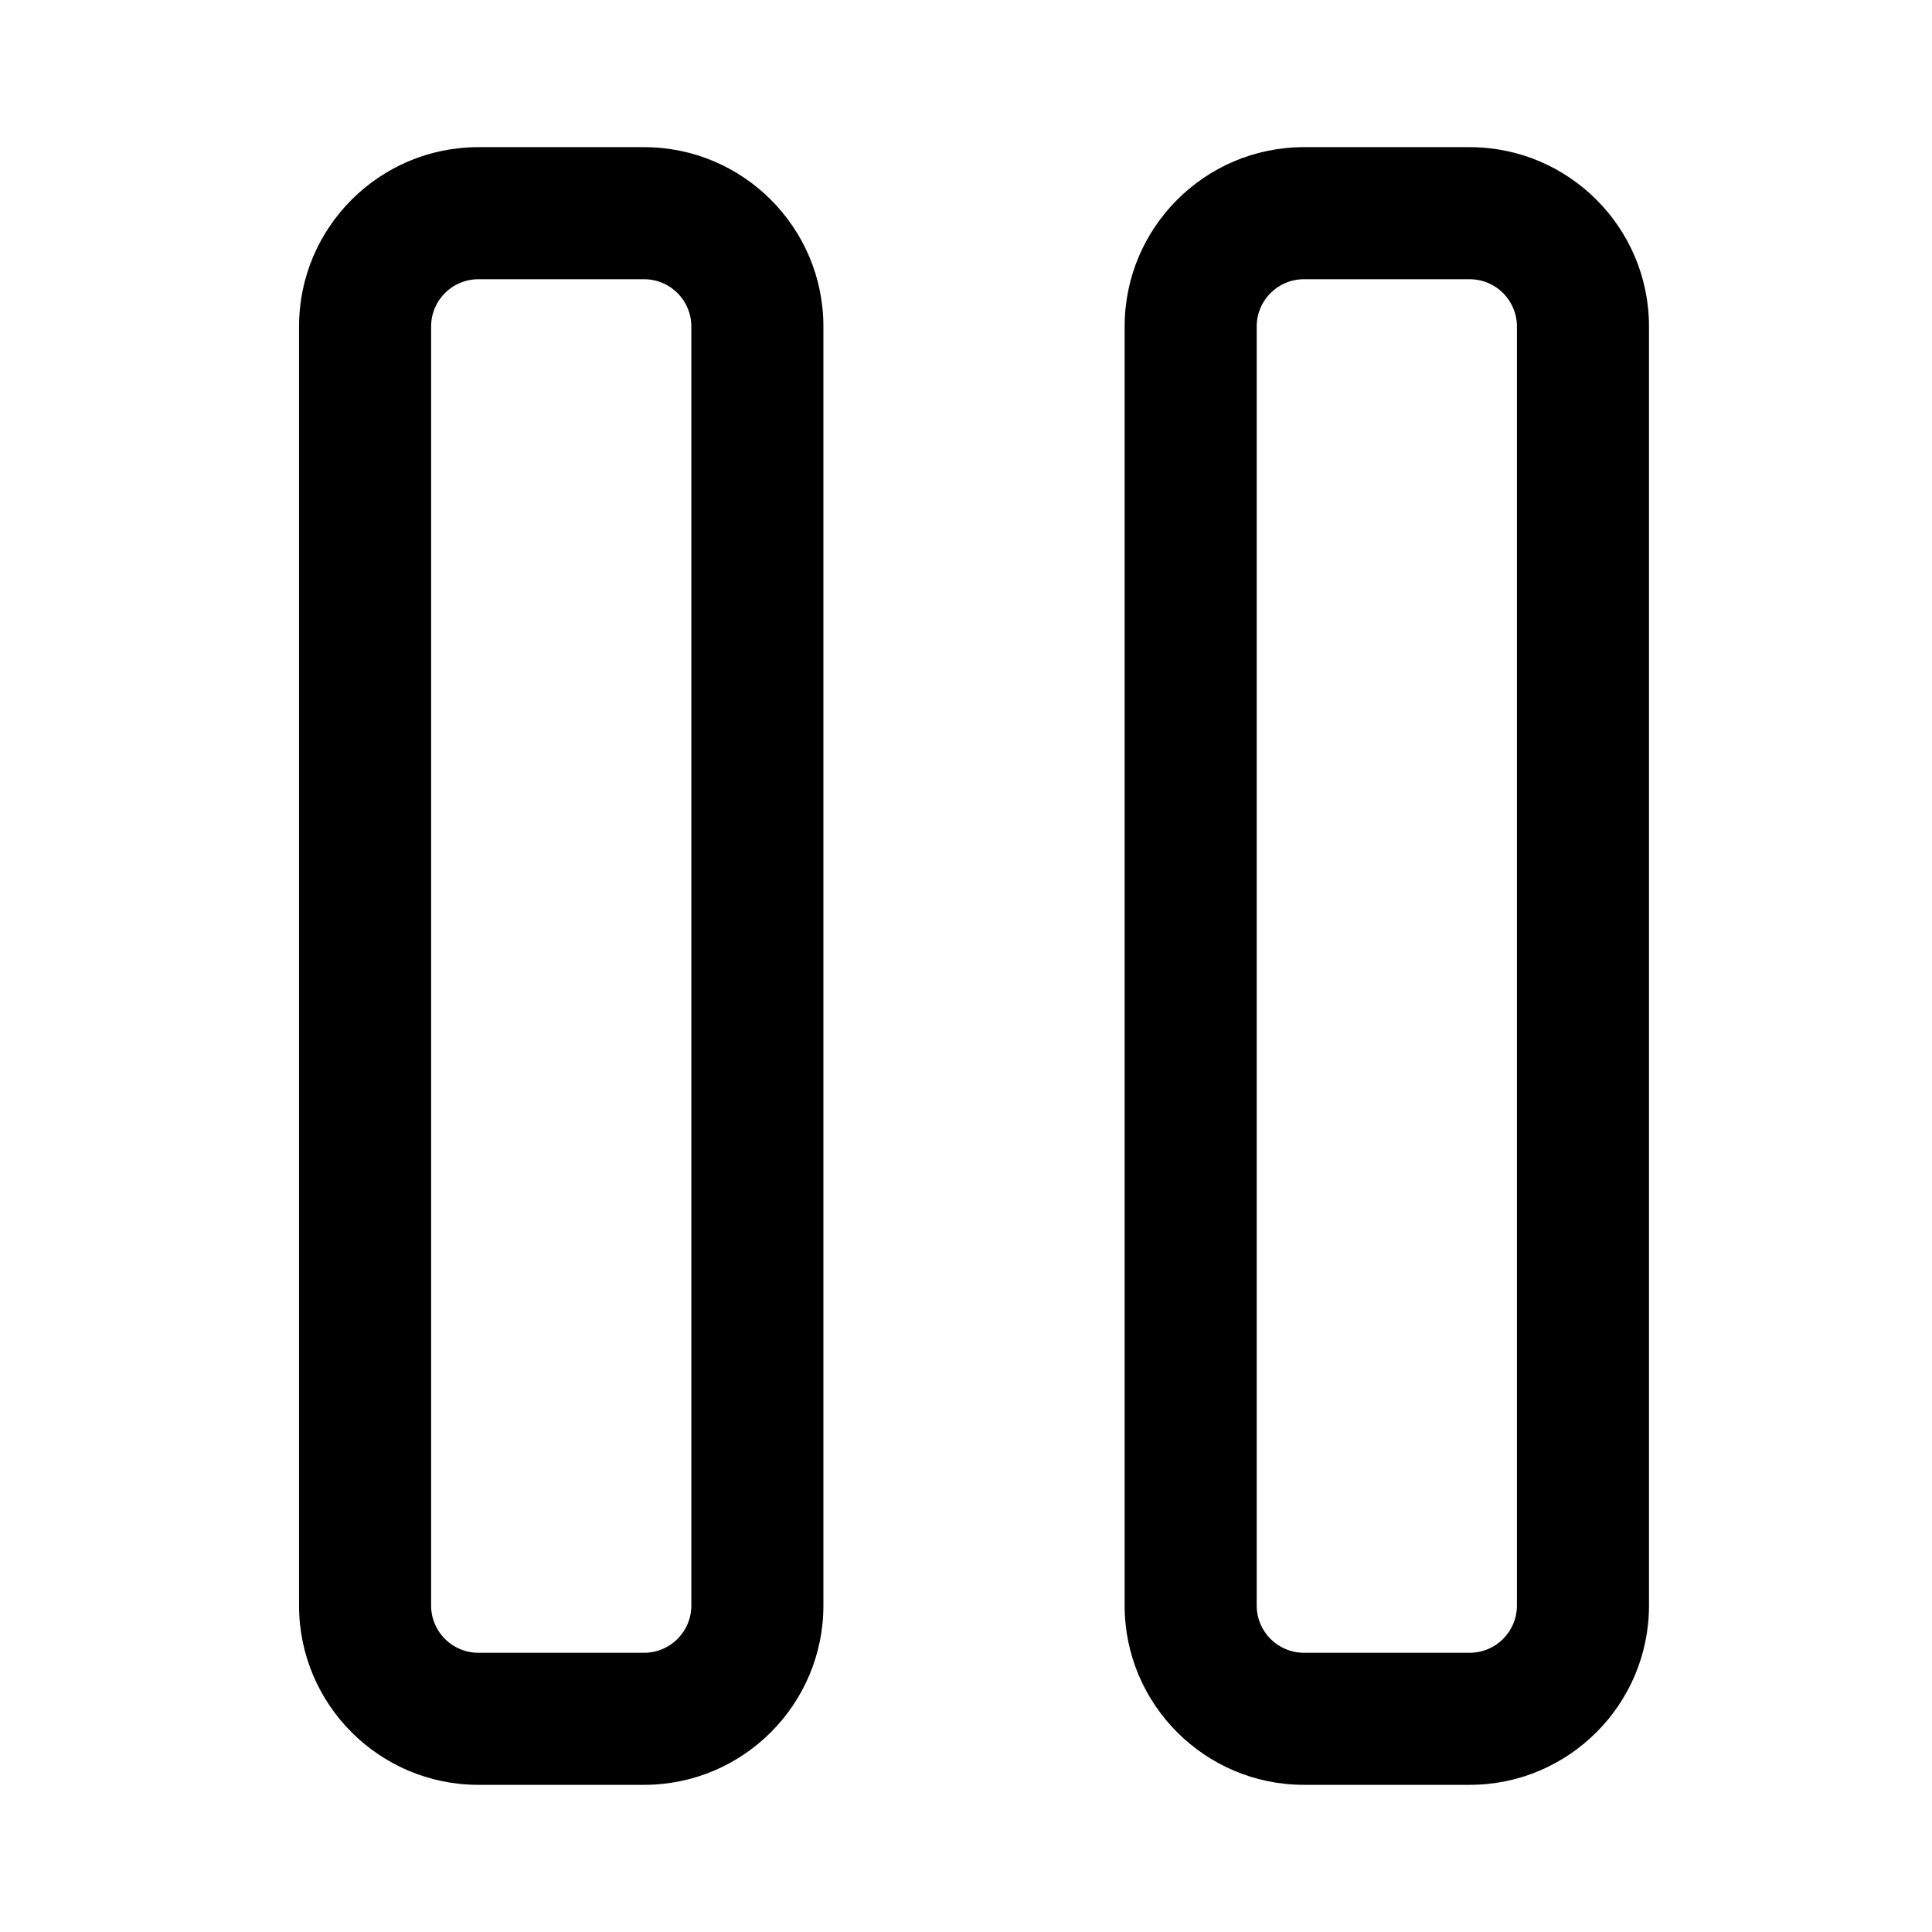 <?xml version="1.0" standalone="no"?><!DOCTYPE svg PUBLIC "-//W3C//DTD SVG 1.1//EN" "http://www.w3.org/Graphics/SVG/1.1/DTD/svg11.dtd"><svg t="1700362127415" class="icon" viewBox="0 0 1024 1024" version="1.1" xmlns="http://www.w3.org/2000/svg" p-id="3691" xmlns:xlink="http://www.w3.org/1999/xlink" width="200" height="200"><path d="M341.42 946H253.5c-52.38 0-95-42.62-95-95V173c0-52.38 42.62-95 95-95h87.92c52.38 0 95 42.62 95 95v678c0 52.38-42.62 95-95 95zM253.5 148c-13.79 0-25 11.21-25 25v678c0 13.79 11.21 25 25 25h87.92c13.79 0 25-11.21 25-25V173c0-13.79-11.21-25-25-25H253.5zM779 946h-87.92c-52.38 0-95-42.62-95-95V173c0-52.38 42.62-95 95-95H779c52.38 0 95 42.62 95 95v678c0 52.38-42.62 95-95 95z m-87.92-798c-13.79 0-25 11.21-25 25v678c0 13.79 11.21 25 25 25H779c13.79 0 25-11.21 25-25V173c0-13.79-11.21-25-25-25h-87.92z" p-id="3692"></path></svg>